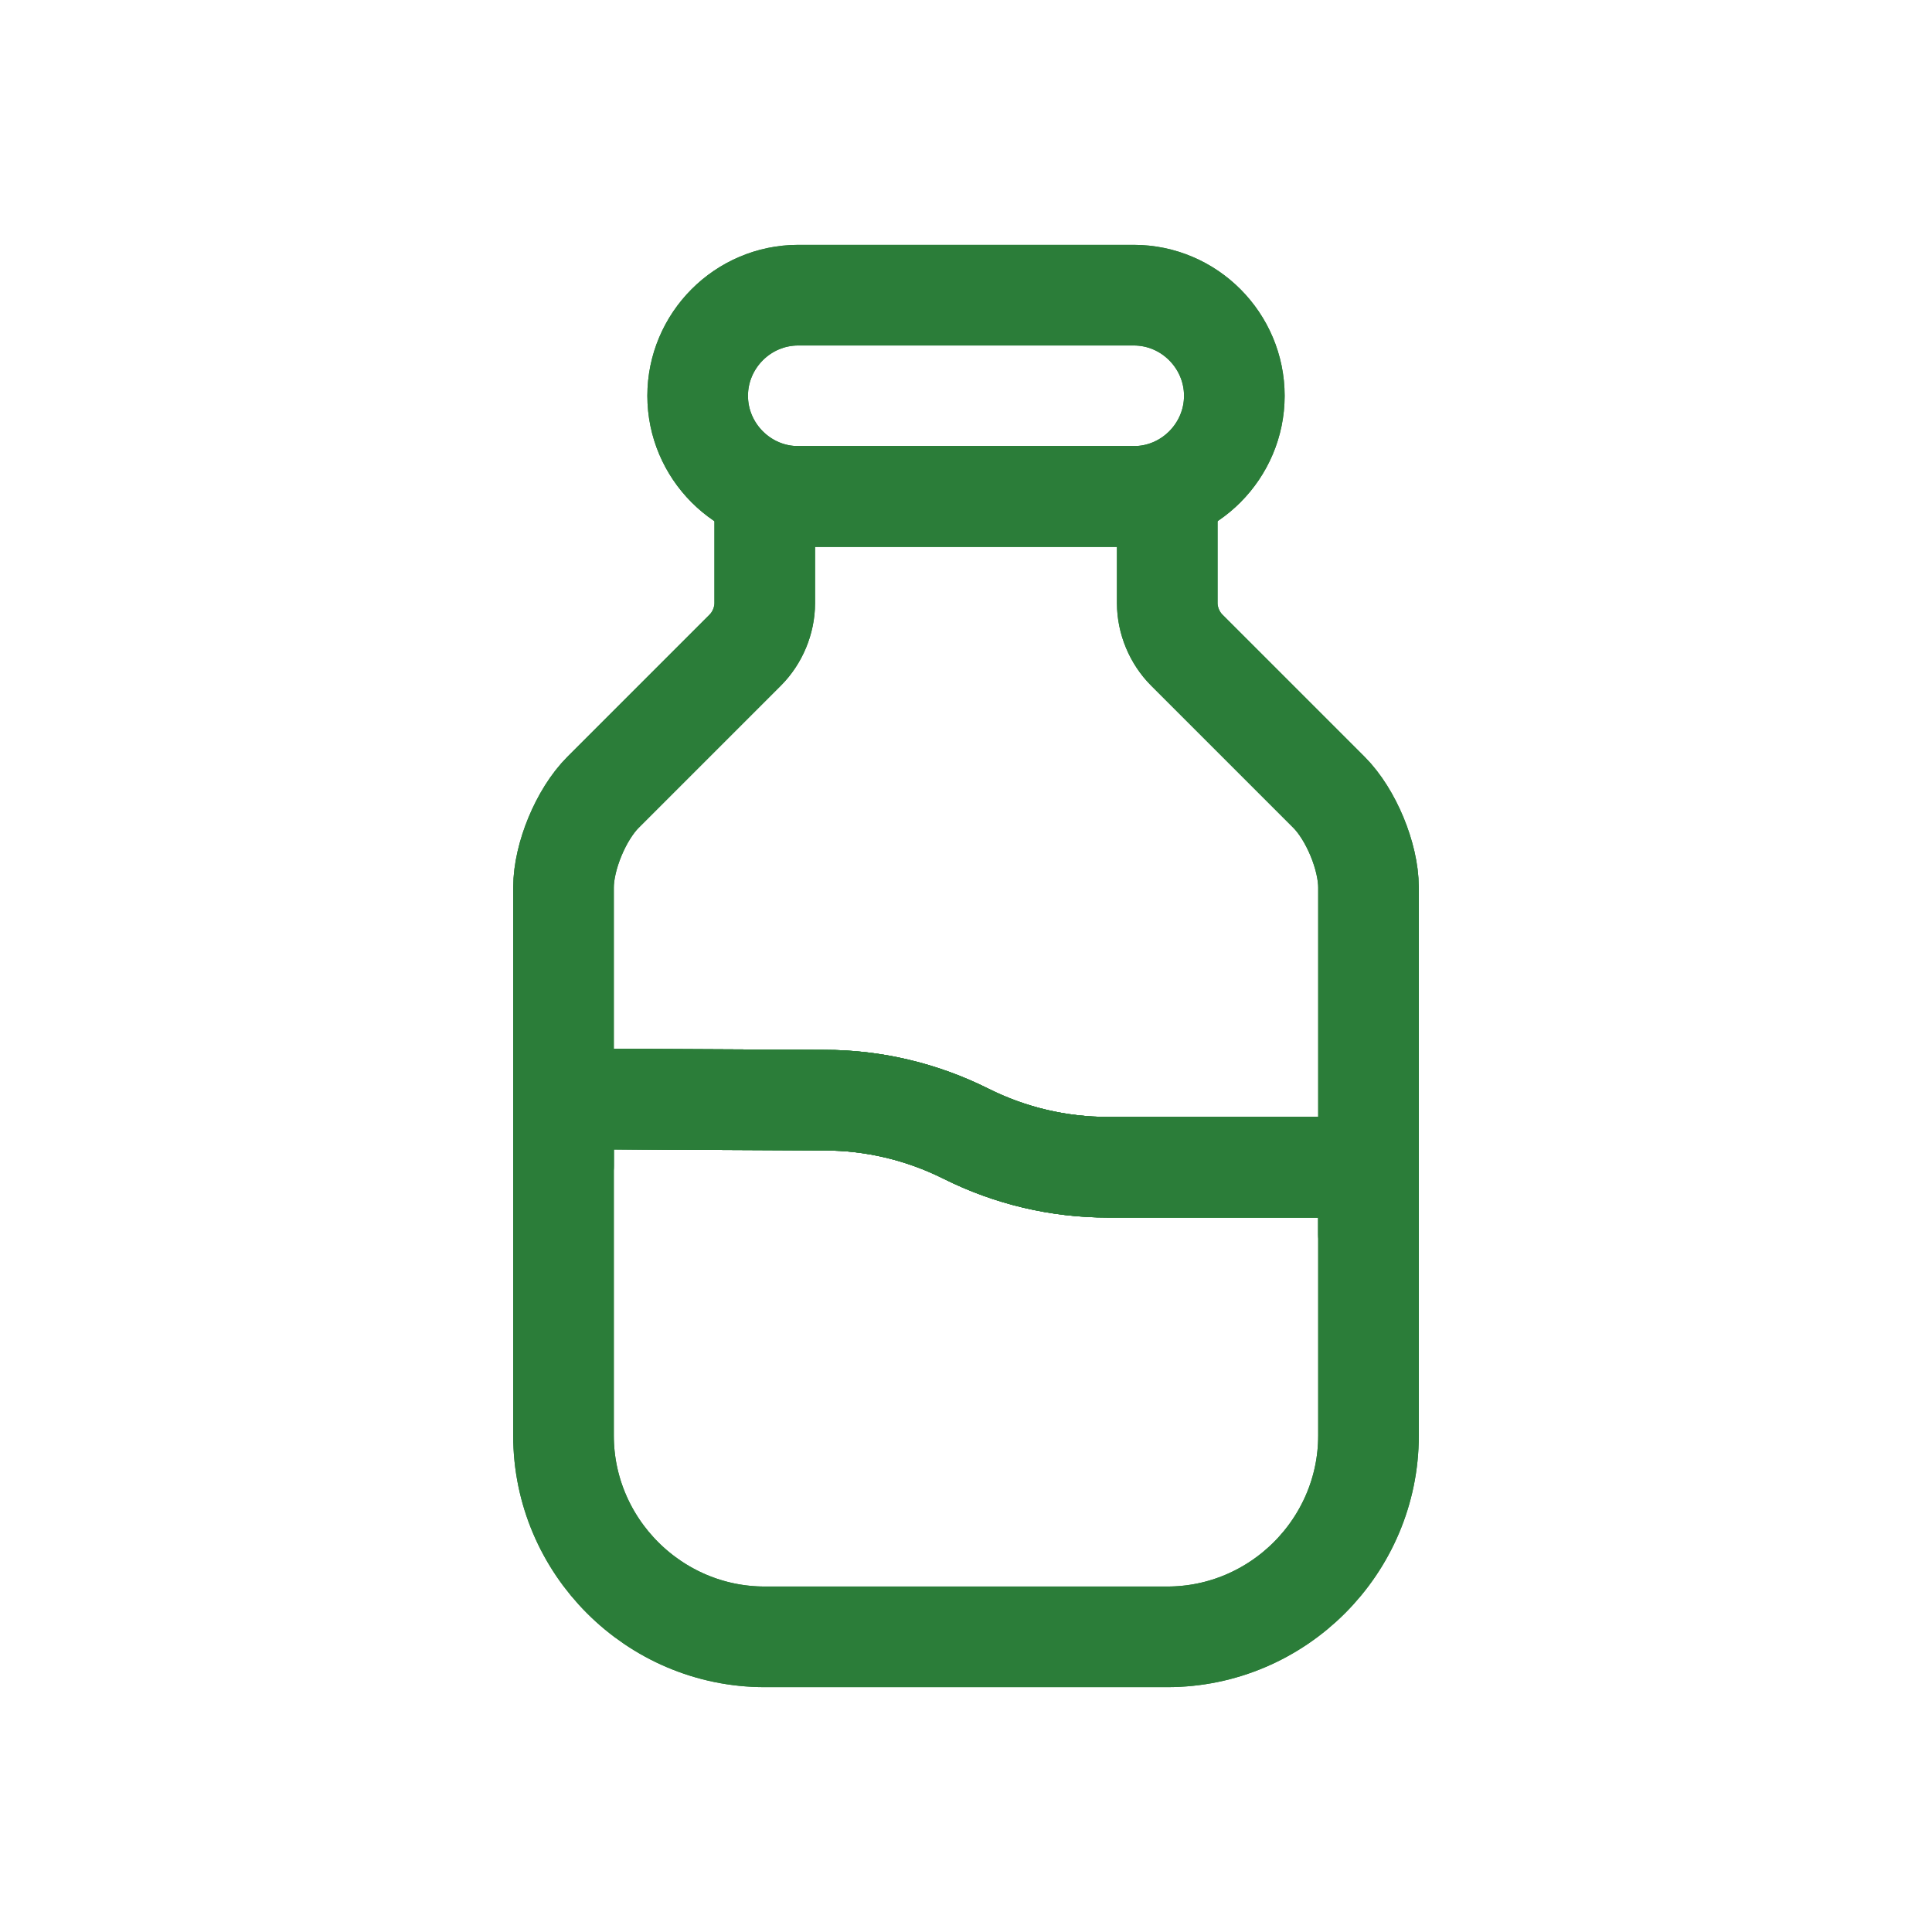 <!DOCTYPE svg PUBLIC "-//W3C//DTD SVG 1.1//EN" "http://www.w3.org/Graphics/SVG/1.1/DTD/svg11.dtd">
<!-- Uploaded to: SVG Repo, www.svgrepo.com, Transformed by: SVG Repo Mixer Tools -->
<svg width="800px" height="800px" viewBox="-2.4 -2.4 28.80 28.80" fill="none" xmlns="http://www.w3.org/2000/svg" stroke="#bc3838">
<g id="SVGRepo_bgCarrier" stroke-width="0"/>
<g id="SVGRepo_tracerCarrier" stroke-linecap="round" stroke-linejoin="round" stroke="#750a0a" stroke-width="2.496"> <path d="M18 15V19C18 20.65 16.65 22 15 22H9C7.35 22 6 20.65 6 19V13.98L9.89 14C10.62 14 11.34 14.17 12 14.5C12.66 14.83 13.38 15 14.12 15H18Z" stroke="#2b7d39" stroke-width="1.5" stroke-linecap="round" stroke-linejoin="round"/> <path d="M18 10.83V15H14.12C13.38 15 12.66 14.83 12 14.5C11.34 14.17 10.62 14 9.89 14L6 13.98V10.83C6 10.37 6.26 9.74 6.59 9.41L8.71 7.29C8.89 7.11 9 6.85 9 6.59V5H15V6.59C15 6.85 15.11 7.11 15.29 7.29L17.41 9.41C17.74 9.74 18 10.37 18 10.83Z" stroke="#2b7d39" stroke-width="1.5" stroke-linecap="round" stroke-linejoin="round"/> <path d="M18 16V15" stroke="#2b7d39" stroke-width="1.5" stroke-linecap="round" stroke-linejoin="round"/> <path d="M6 14.98V13.98" stroke="#2b7d39" stroke-width="1.5" stroke-linecap="round" stroke-linejoin="round"/> <path d="M14.5 5H9.5C8.67 5 8 4.32 8 3.5C8 2.68 8.67 2 9.5 2H14.5C15.33 2 16 2.68 16 3.5C16 4.32 15.33 5 14.5 5Z" stroke="#2b7d39" stroke-width="1.5" stroke-linecap="round" stroke-linejoin="round"/> </g>
<g id="SVGRepo_iconCarrier"> <path d="M18 15V19C18 20.65 16.65 22 15 22H9C7.35 22 6 20.65 6 19V13.98L9.89 14C10.62 14 11.34 14.17 12 14.5C12.66 14.83 13.38 15 14.12 15H18Z" stroke="#2b7d39" stroke-width="1.5" stroke-linecap="round" stroke-linejoin="round"/> <path d="M18 10.83V15H14.12C13.38 15 12.66 14.83 12 14.5C11.34 14.17 10.62 14 9.89 14L6 13.98V10.83C6 10.37 6.26 9.74 6.59 9.41L8.71 7.29C8.89 7.11 9 6.85 9 6.59V5H15V6.59C15 6.85 15.11 7.11 15.29 7.29L17.41 9.41C17.74 9.74 18 10.37 18 10.83Z" stroke="#2b7d39" stroke-width="1.5" stroke-linecap="round" stroke-linejoin="round"/> <path d="M18 16V15" stroke="#2b7d39" stroke-width="1.5" stroke-linecap="round" stroke-linejoin="round"/> <path d="M6 14.98V13.98" stroke="#2b7d39" stroke-width="1.5" stroke-linecap="round" stroke-linejoin="round"/> <path d="M14.5 5H9.5C8.67 5 8 4.32 8 3.5C8 2.68 8.67 2 9.5 2H14.5C15.33 2 16 2.68 16 3.5C16 4.32 15.33 5 14.5 5Z" stroke="#2b7d39" stroke-width="1.5" stroke-linecap="round" stroke-linejoin="round"/> </g>
</svg>
